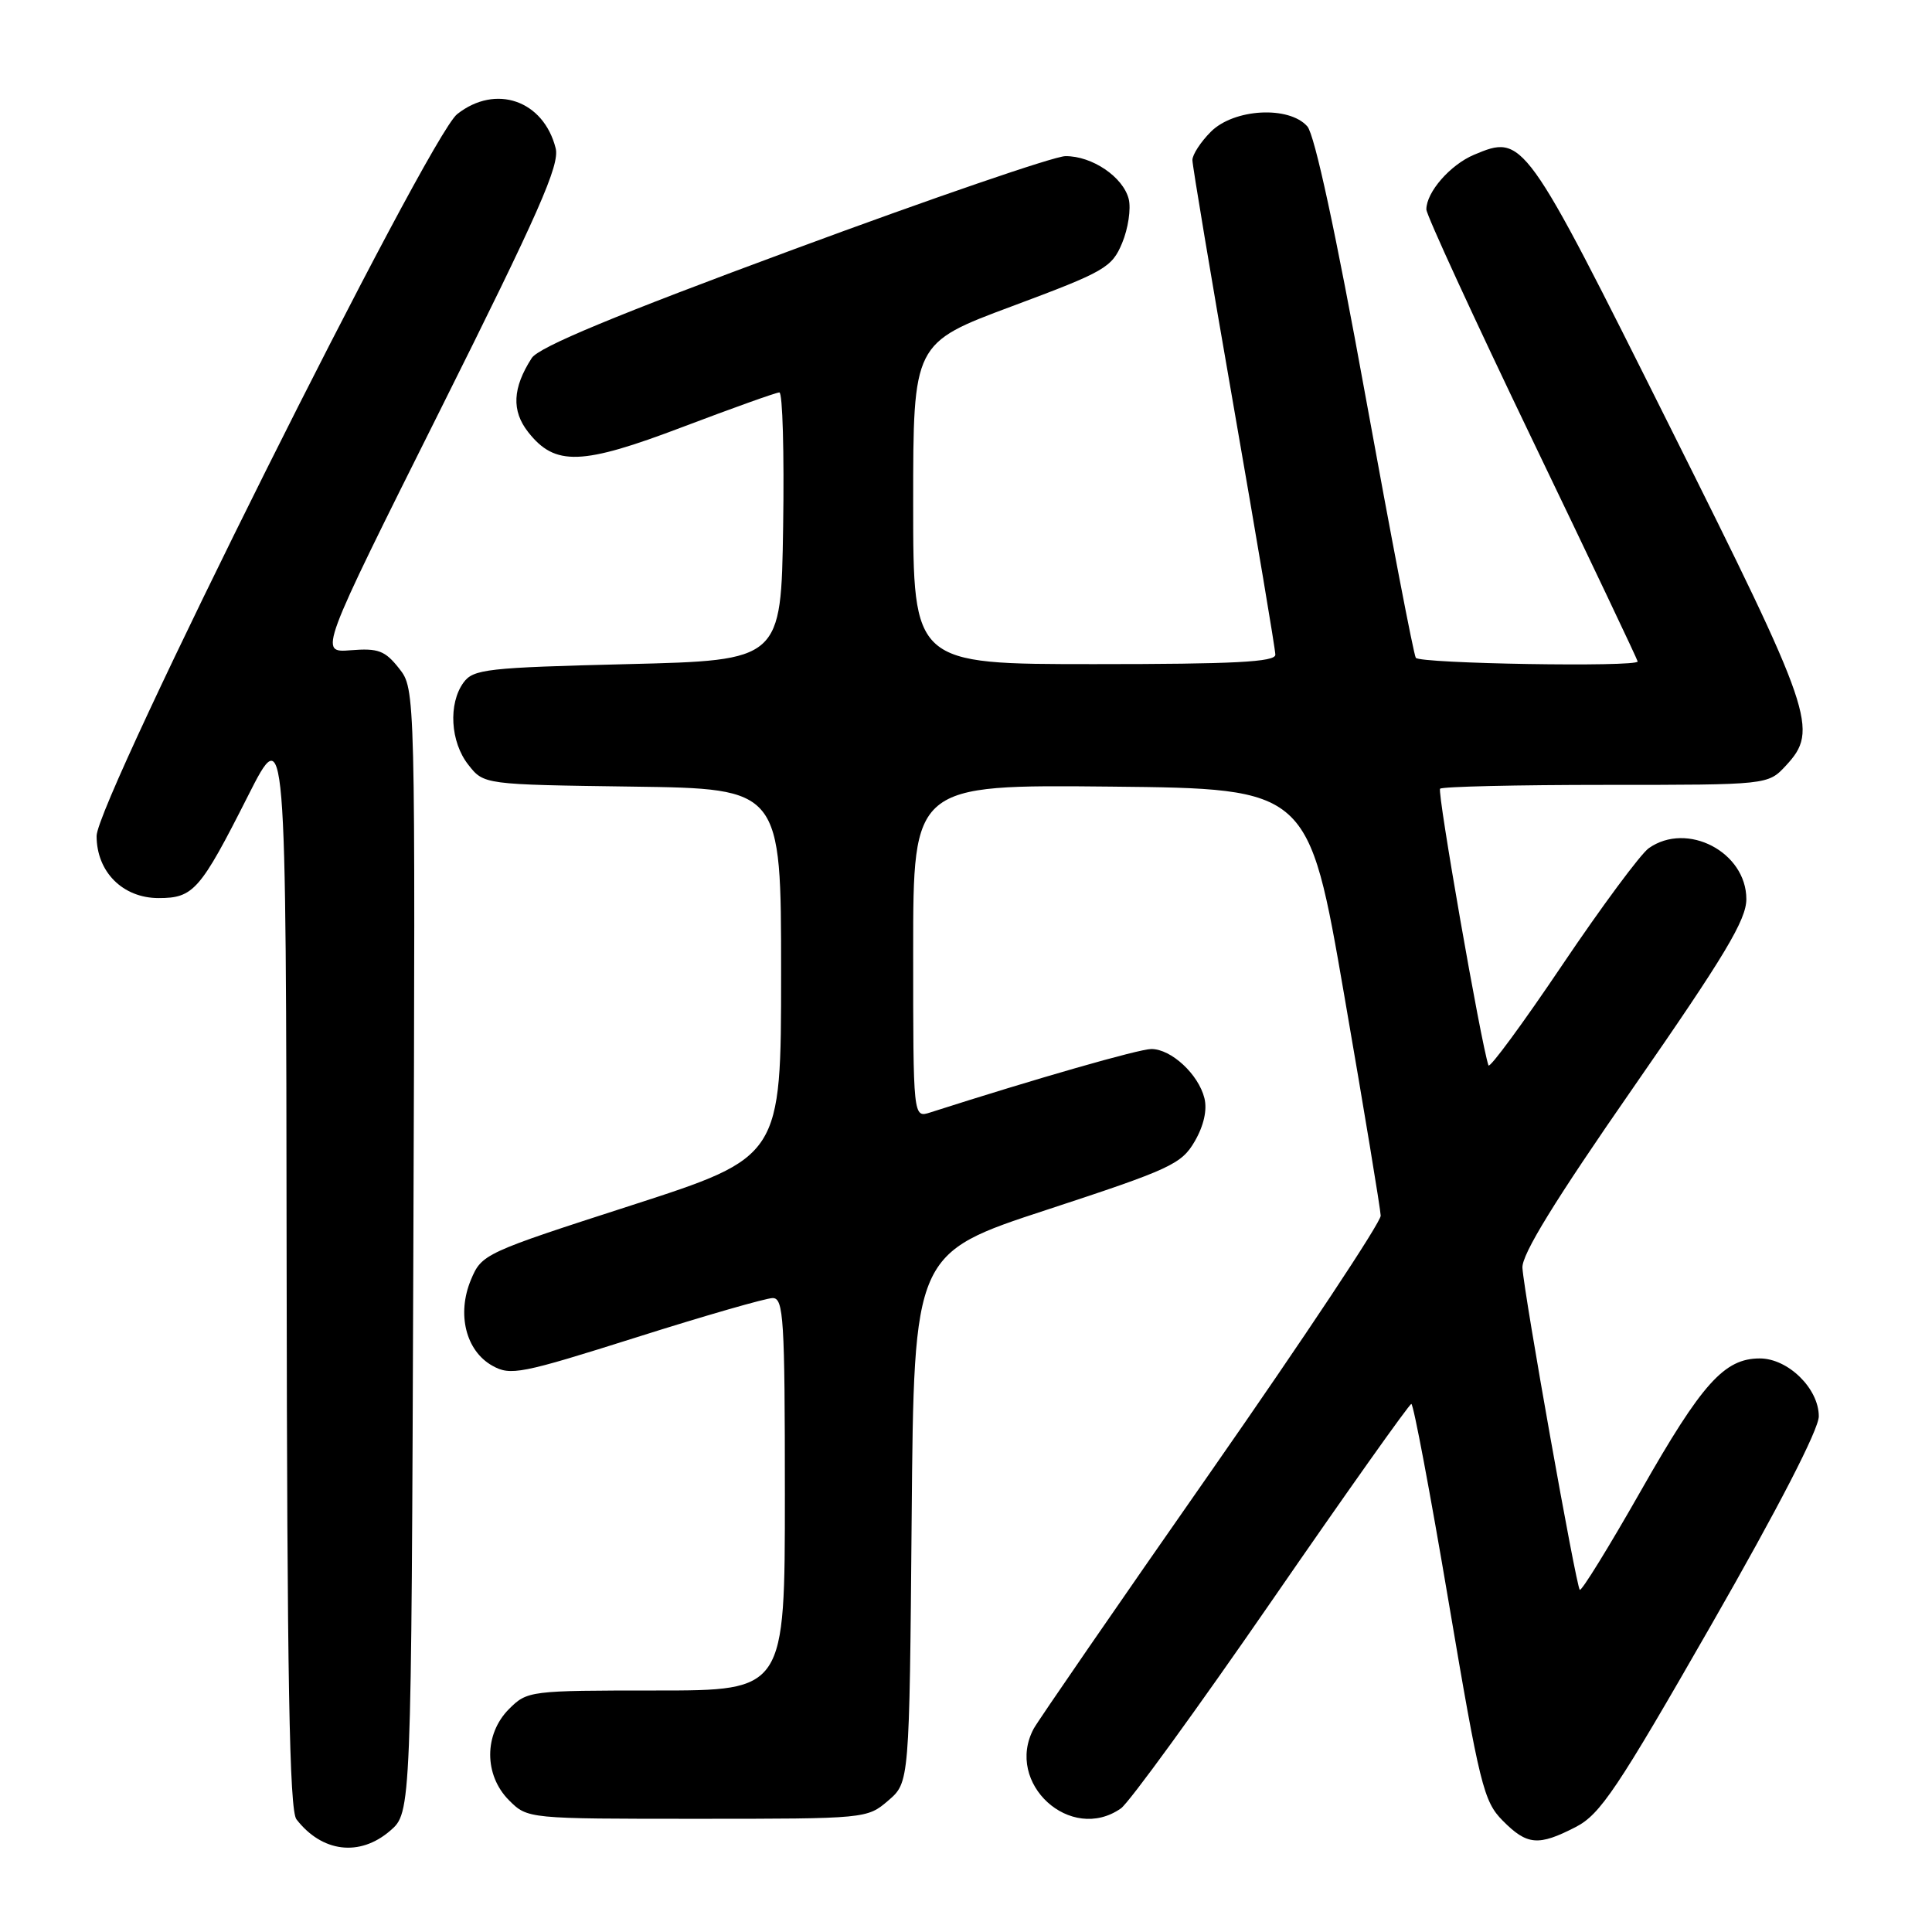 <?xml version="1.0" encoding="UTF-8" standalone="no"?>
<!DOCTYPE svg PUBLIC "-//W3C//DTD SVG 1.1//EN" "http://www.w3.org/Graphics/SVG/1.1/DTD/svg11.dtd" >
<svg xmlns="http://www.w3.org/2000/svg" xmlns:xlink="http://www.w3.org/1999/xlink" version="1.1" viewBox="0 0 256 256">
 <g >
 <path fill="currentColor"
d=" M 51.69 242.59 C 54.50 240.17 54.50 240.17 54.77 165.75 C 55.04 91.32 55.04 91.32 52.88 88.57 C 51.02 86.21 50.12 85.87 46.48 86.16 C 42.25 86.50 42.25 86.50 58.28 54.43 C 71.42 28.13 74.18 21.87 73.63 19.65 C 72.03 13.30 65.69 11.09 60.58 15.12 C 56.74 18.14 12.80 106.11 12.80 110.77 C 12.80 115.53 16.27 119.00 21.02 119.00 C 25.63 119.00 26.53 117.98 32.84 105.50 C 37.90 95.50 37.90 95.50 37.98 167.50 C 38.04 222.46 38.35 239.87 39.28 241.07 C 42.67 245.45 47.66 246.06 51.69 242.59 Z  M 208.79 242.09 C 212.04 240.42 214.28 237.08 226.75 215.31 C 235.65 199.78 241.00 189.40 241.00 187.67 C 241.00 183.99 236.93 180.00 233.18 180.00 C 228.48 180.00 225.52 183.29 217.40 197.58 C 213.18 205.00 209.55 210.88 209.33 210.66 C 208.84 210.18 201.96 171.57 201.73 168.00 C 201.61 166.25 206.02 159.08 216.48 144.02 C 228.56 126.62 231.40 121.88 231.40 119.14 C 231.40 112.90 223.55 108.81 218.47 112.39 C 217.39 113.16 212.22 120.13 207.00 127.88 C 201.78 135.63 197.38 141.61 197.23 141.17 C 196.23 138.22 190.41 104.92 190.82 104.51 C 191.10 104.23 200.99 104.00 212.80 104.00 C 234.27 104.00 234.27 104.00 236.64 101.45 C 241.03 96.71 240.32 94.65 221.26 56.52 C 201.98 17.93 201.86 17.76 195.31 20.51 C 192.16 21.84 189.00 25.46 189.00 27.75 C 189.00 28.47 195.30 42.16 203.00 58.18 C 210.70 74.19 217.00 87.45 217.00 87.65 C 217.00 88.42 188.08 87.94 187.60 87.16 C 187.31 86.70 184.31 71.06 180.92 52.41 C 177.02 30.91 174.20 17.86 173.23 16.75 C 170.80 13.99 163.52 14.39 160.45 17.45 C 159.10 18.80 158.00 20.49 158.00 21.21 C 158.00 21.92 160.47 36.68 163.49 54.00 C 166.51 71.33 168.99 86.06 168.99 86.75 C 169.00 87.72 163.54 88.00 145.00 88.00 C 121.00 88.00 121.00 88.00 121.00 66.73 C 121.00 45.46 121.00 45.46 134.12 40.57 C 146.40 35.99 147.33 35.46 148.69 32.20 C 149.49 30.28 149.88 27.66 149.56 26.37 C 148.82 23.45 144.71 20.66 141.17 20.69 C 139.70 20.70 123.49 26.26 105.15 33.05 C 81.58 41.76 71.40 45.99 70.46 47.44 C 67.91 51.40 67.76 54.43 69.99 57.26 C 73.55 61.79 77.06 61.67 90.50 56.56 C 97.10 54.06 102.85 52.00 103.27 52.00 C 103.70 52.00 103.92 59.99 103.77 69.75 C 103.50 87.50 103.50 87.50 83.17 88.00 C 64.52 88.46 62.72 88.66 61.42 90.44 C 59.38 93.24 59.67 98.32 62.06 101.34 C 64.11 103.96 64.11 103.96 83.81 104.23 C 103.50 104.50 103.50 104.50 103.50 128.90 C 103.50 153.30 103.50 153.30 83.68 159.71 C 64.16 166.01 63.83 166.16 62.40 169.58 C 60.51 174.11 61.72 178.99 65.23 180.96 C 67.65 182.32 69.00 182.05 84.31 177.21 C 93.37 174.34 101.51 172.00 102.39 172.00 C 103.83 172.00 104.00 174.78 104.00 198.00 C 104.00 224.00 104.00 224.00 86.95 224.00 C 70.19 224.00 69.87 224.04 67.45 226.45 C 64.12 229.79 64.12 235.21 67.45 238.55 C 69.91 241.00 69.91 241.00 92.40 241.00 C 114.73 241.00 114.91 240.98 117.69 238.59 C 120.50 236.18 120.50 236.18 120.80 201.12 C 121.10 166.07 121.10 166.07 138.75 160.29 C 155.08 154.93 156.55 154.26 158.31 151.23 C 159.51 149.16 159.98 147.06 159.59 145.51 C 158.80 142.34 155.19 139.00 152.56 139.00 C 150.90 139.01 137.29 142.91 123.25 147.41 C 121.00 148.13 121.00 148.13 121.00 126.05 C 121.00 103.97 121.00 103.97 147.20 104.23 C 173.39 104.50 173.39 104.50 178.14 132.00 C 180.76 147.12 182.92 160.21 182.95 161.08 C 182.98 161.95 172.86 177.20 160.47 194.96 C 148.07 212.72 137.50 228.07 136.97 229.06 C 133.10 236.29 141.86 244.29 148.53 239.62 C 149.61 238.86 158.60 226.49 168.50 212.14 C 178.40 197.79 186.73 186.04 187.01 186.03 C 187.29 186.01 189.51 197.81 191.95 212.25 C 196.07 236.59 196.59 238.70 199.12 241.25 C 202.35 244.51 203.84 244.64 208.79 242.09 Z "/>
</g>
</svg>